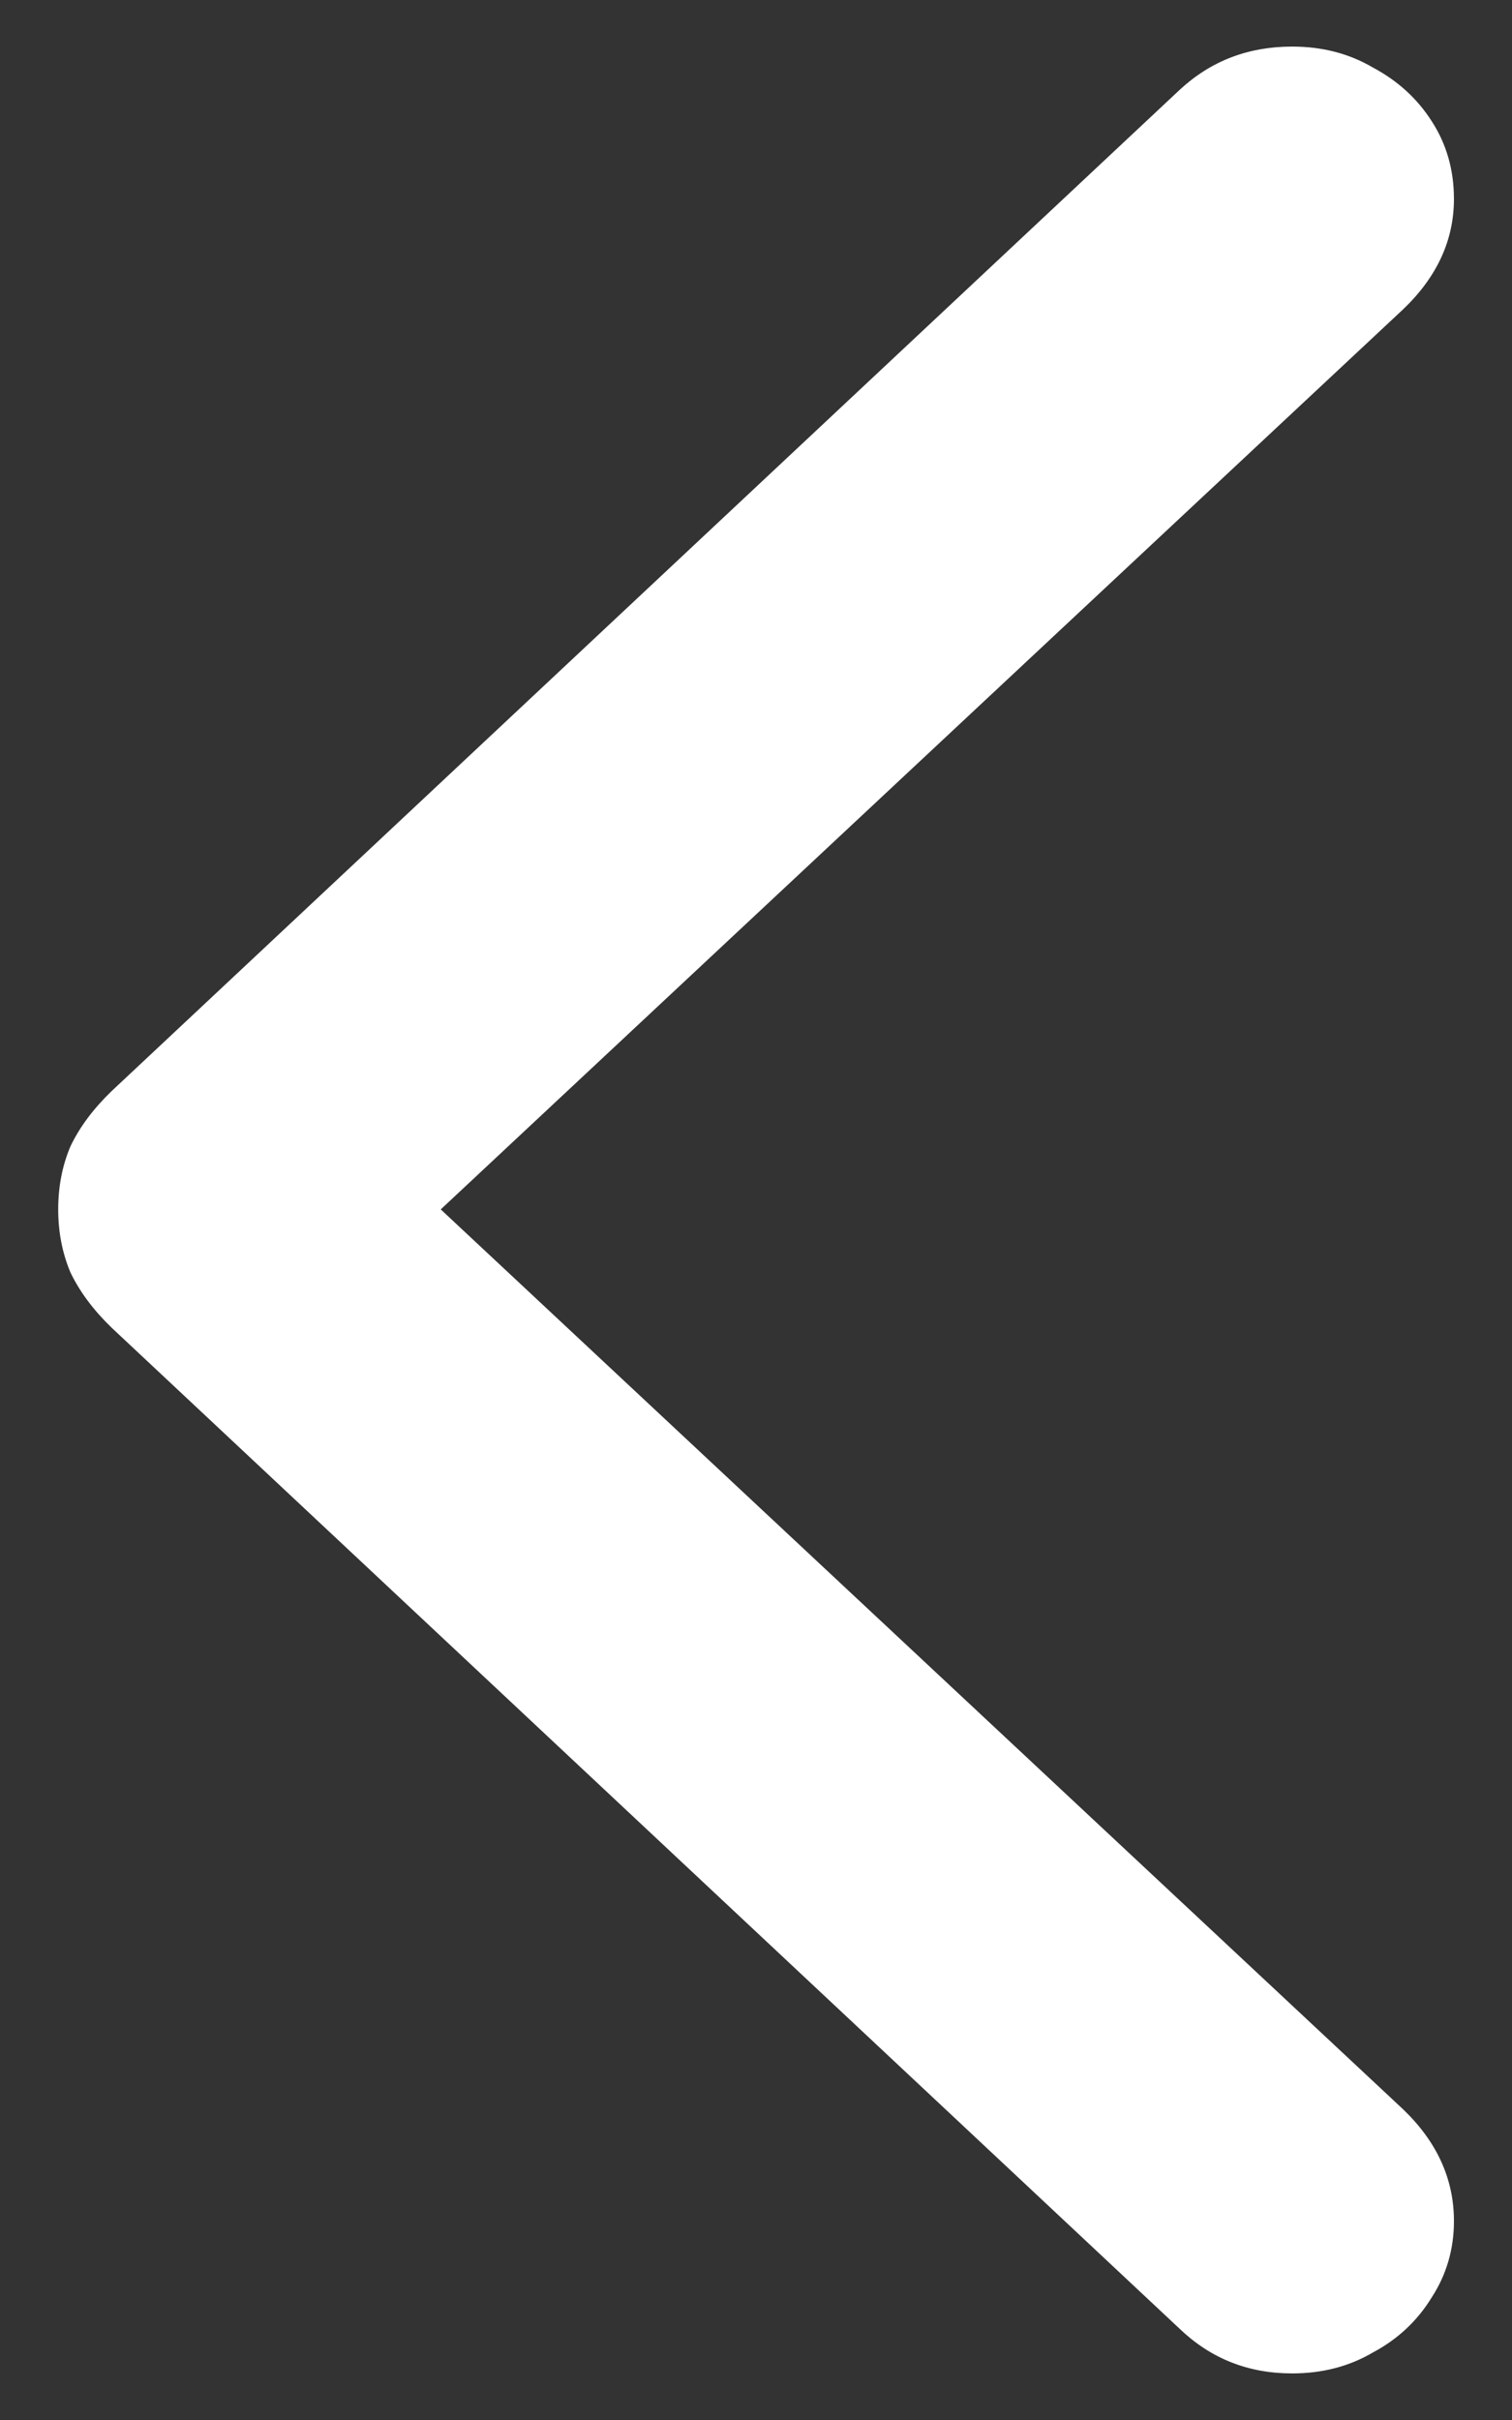 <svg width="10" height="16" viewBox="0 0 10 16" fill="none" xmlns="http://www.w3.org/2000/svg">
<rect x="0" y="0" width="10" height="16" fill="#333333" stroke="none"/>
<path d="M0.385 7.996C0.385 8.146 0.412 8.285 0.466 8.413C0.527 8.54 0.618 8.662 0.738 8.778L7.802 15.397C8.008 15.594 8.255 15.692 8.546 15.692C8.745 15.692 8.923 15.646 9.081 15.553C9.244 15.466 9.374 15.345 9.47 15.188C9.567 15.038 9.616 14.87 9.616 14.685C9.616 14.407 9.504 14.161 9.28 13.946L2.915 7.996L9.28 2.045C9.504 1.831 9.616 1.588 9.616 1.315C9.616 1.124 9.567 0.953 9.47 0.803C9.374 0.652 9.244 0.534 9.081 0.447C8.923 0.354 8.745 0.308 8.546 0.308C8.255 0.308 8.008 0.403 7.802 0.594L0.738 7.214C0.618 7.33 0.527 7.451 0.466 7.579C0.412 7.706 0.385 7.845 0.385 7.996Z" fill="white"/>
</svg>
